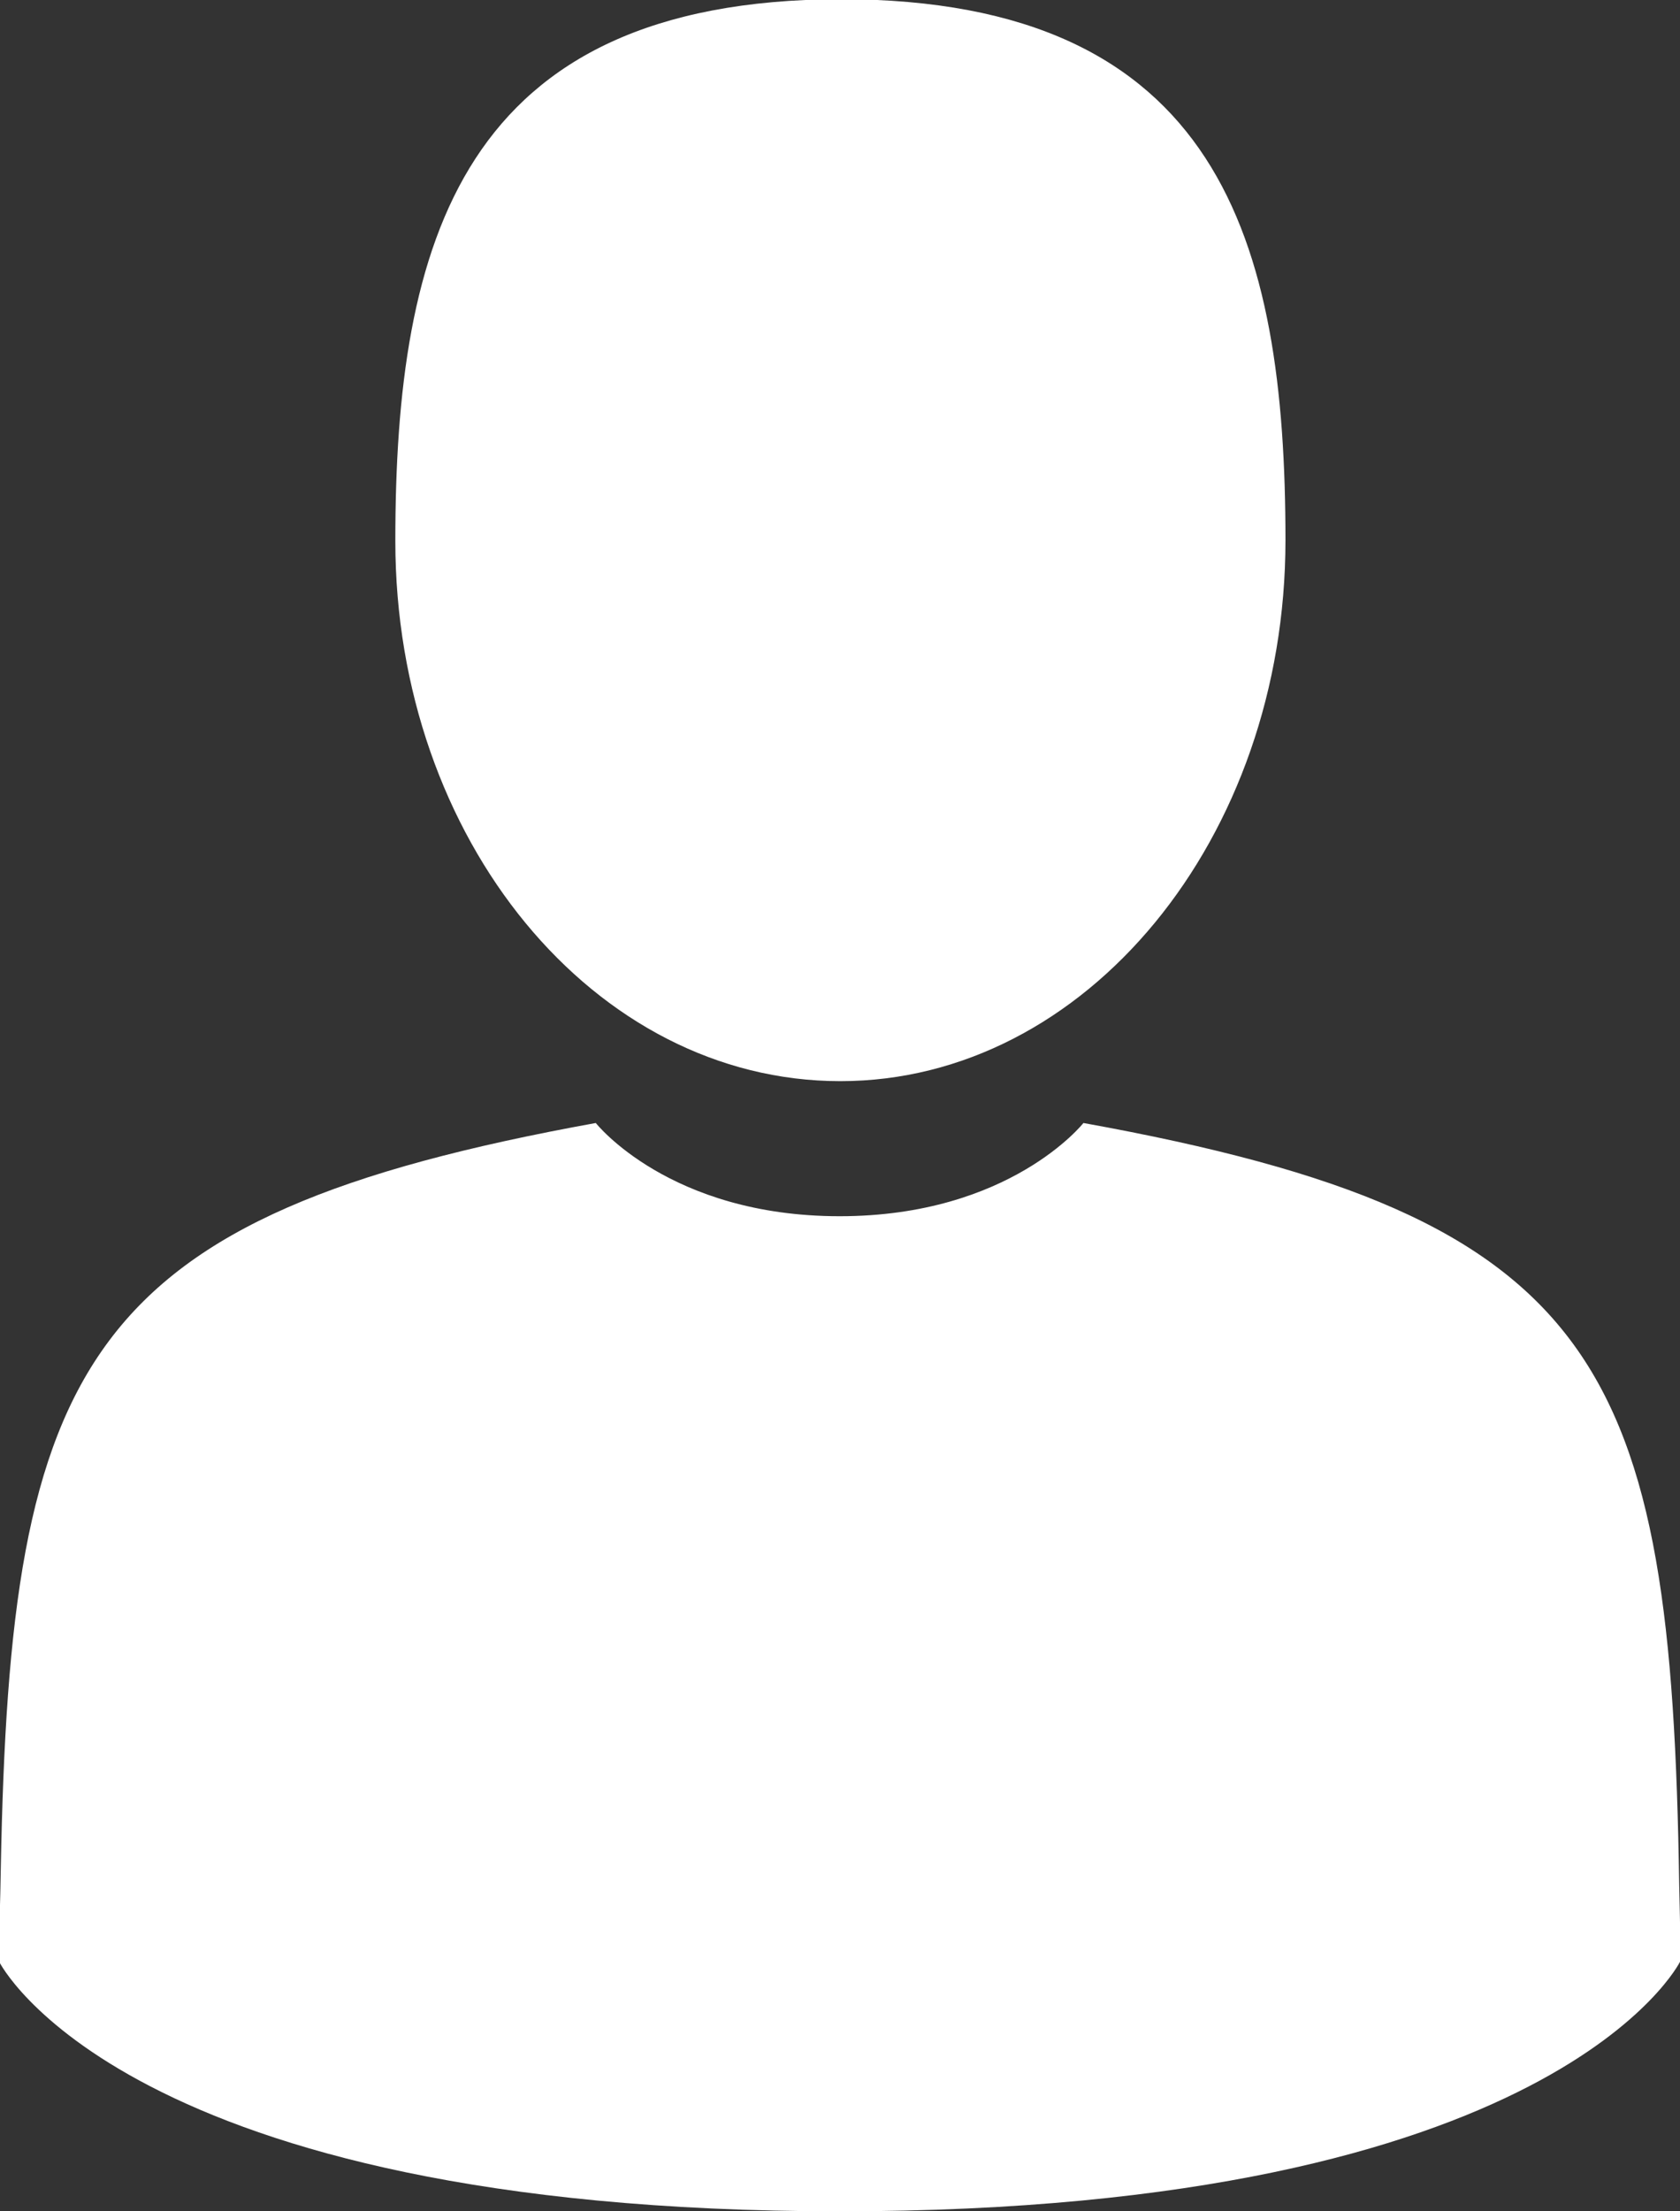 <svg width="19" height="25" viewBox="0 0 19 25" fill="none" xmlns="http://www.w3.org/2000/svg">
<rect x="0" y="0" width="19" height="25" fill="#333333" stroke="none"/>
<path d="M9.504 12.223C12.28 12.223 14.538 9.482 14.538 6.107C14.538 2.732 13.797 -0.009 9.504 -0.009C5.212 1.74399e-05 4.471 2.741 4.471 6.116C4.471 9.491 6.72 12.223 9.504 12.223Z" fill="white"/>
<path d="M18.991 21.312C18.902 15.429 18.134 13.759 12.253 12.696C12.253 12.696 11.423 13.75 9.496 13.75C7.568 13.75 6.738 12.696 6.738 12.696C0.928 13.75 0.116 15.393 0.009 21.125C1.32453e-05 21.589 1.32453e-05 21.616 -0.009 21.562C-0.009 21.661 -0.009 21.857 -0.009 22.179C-0.009 22.179 1.392 25 9.496 25C17.599 25 19 22.179 19 22.179C19 21.964 19 21.821 19 21.723C19 21.759 19 21.688 18.991 21.312Z" fill="white"/>
</svg>
